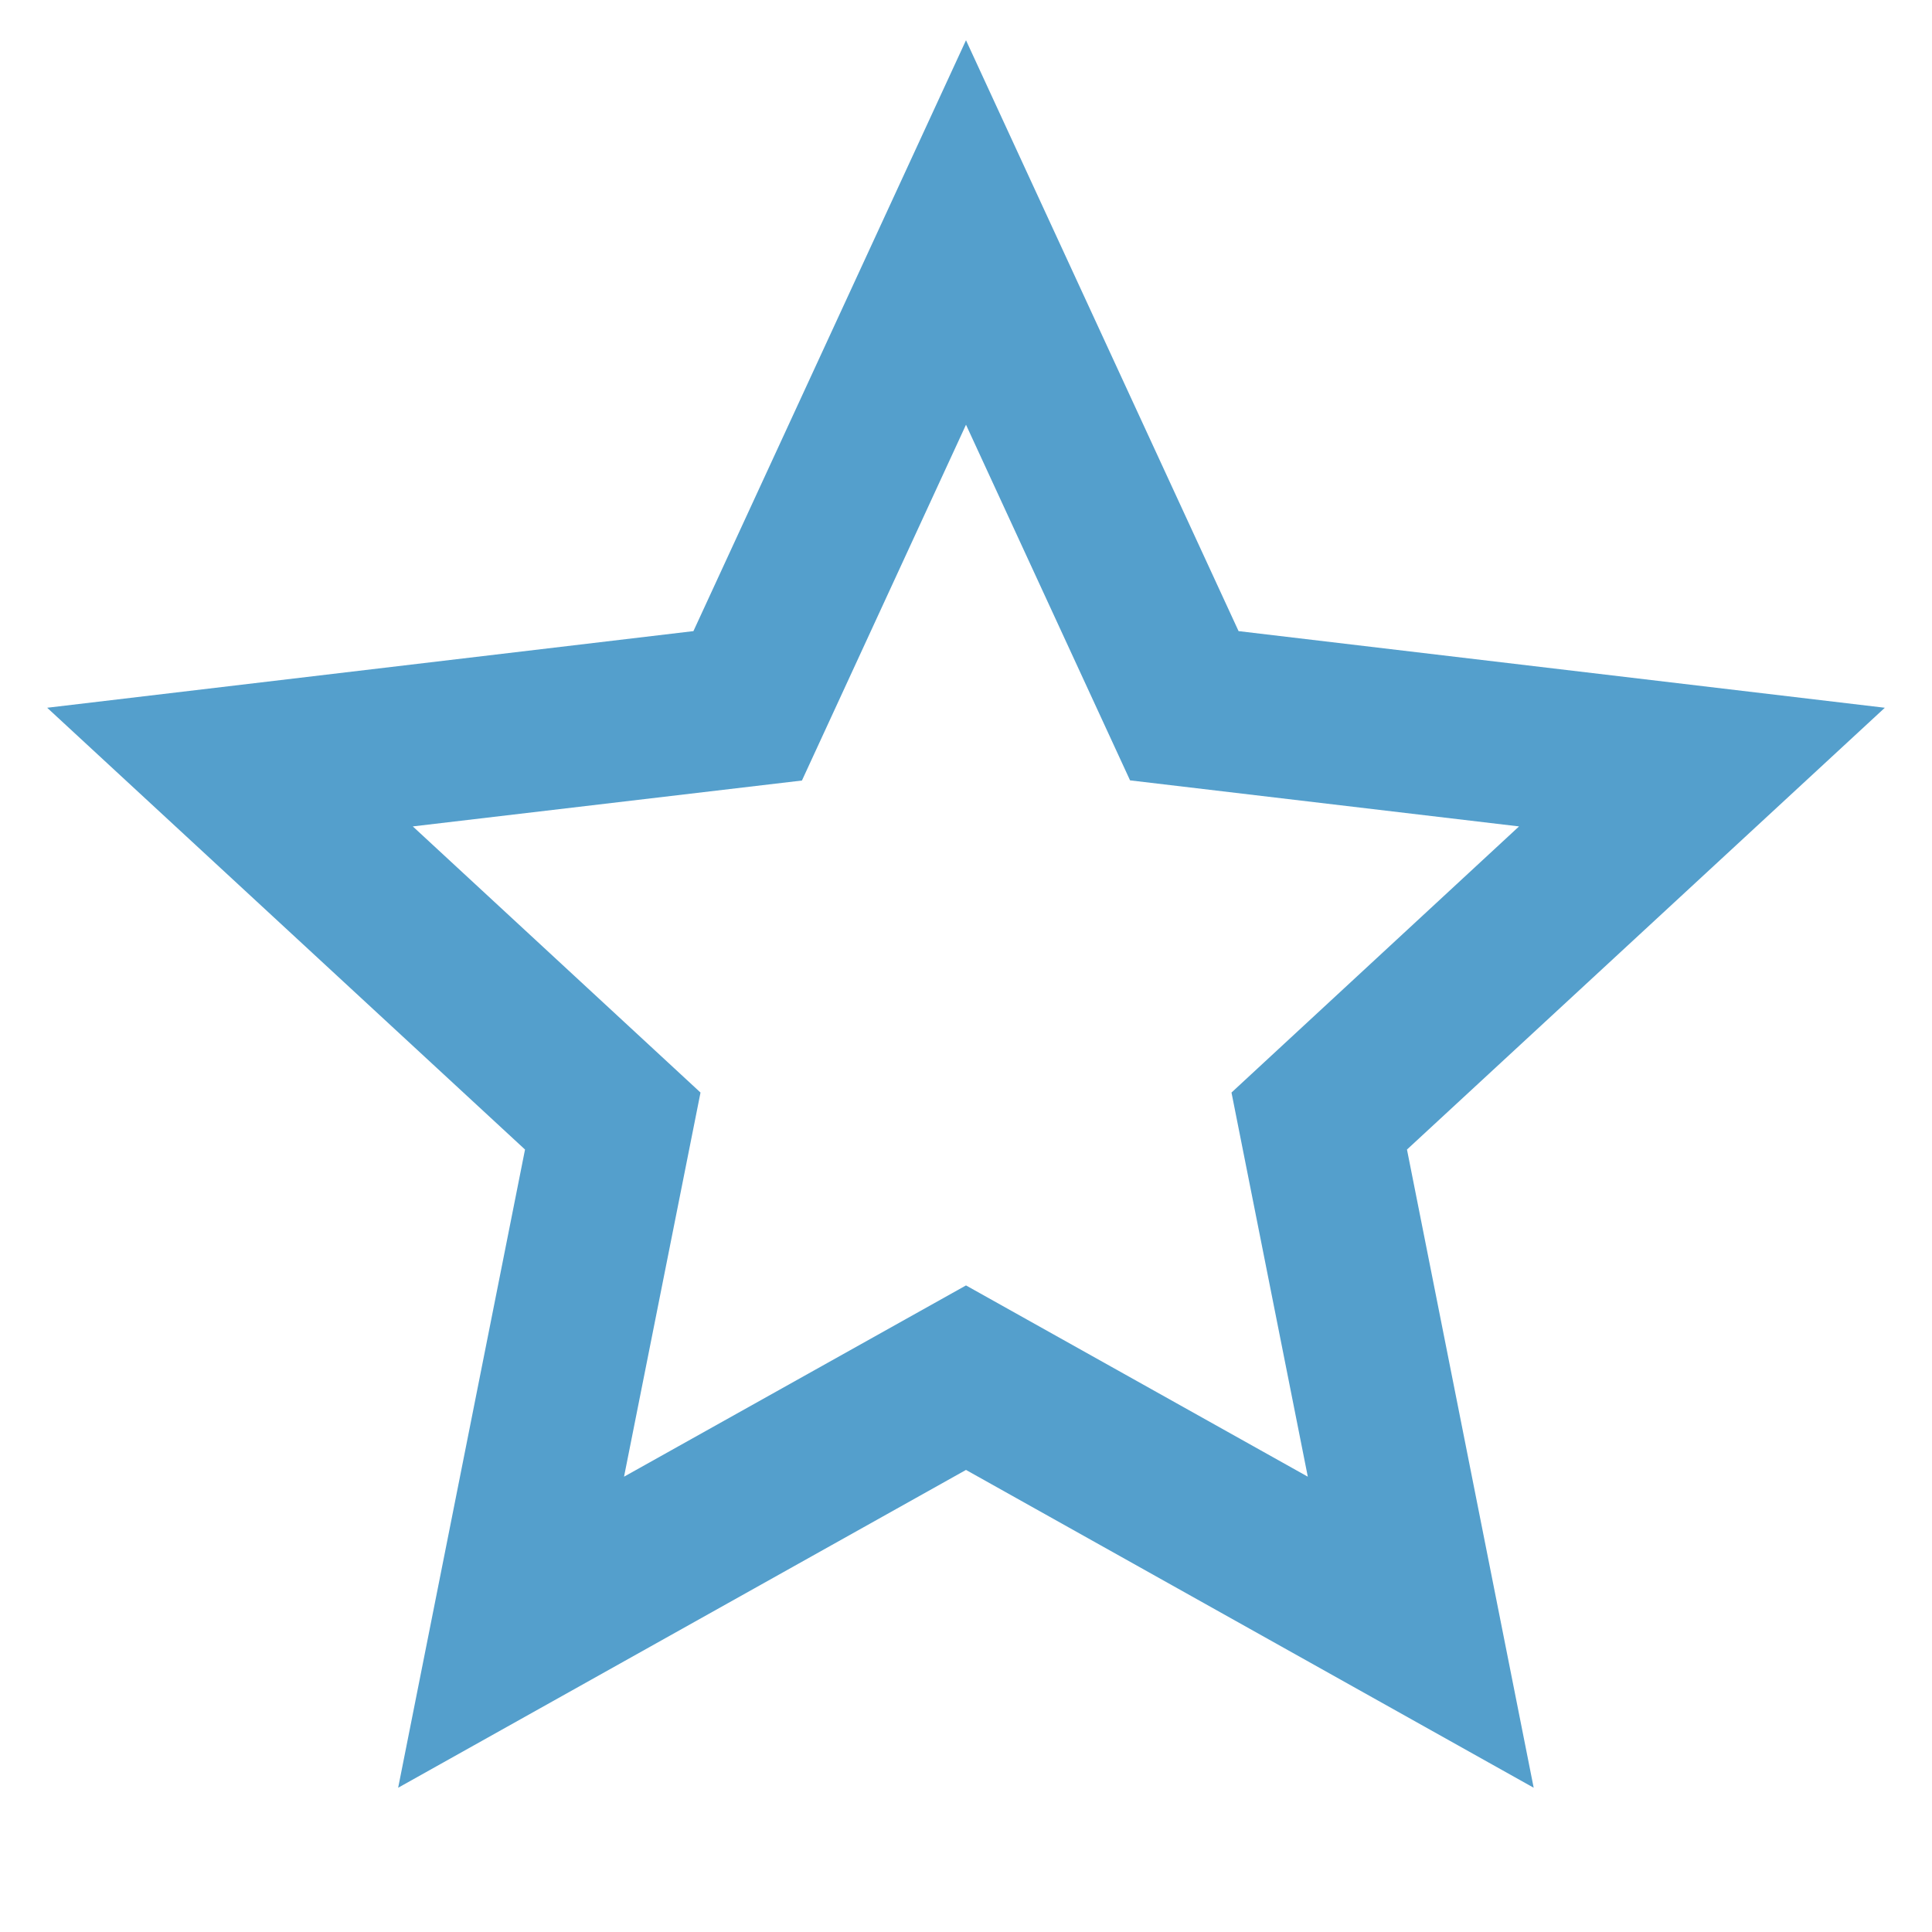 <svg width="12" height="12" viewBox="0 0 12 12" fill="none" xmlns="http://www.w3.org/2000/svg">
<g clip-path="url(#clip0_81_1838)">
<path d="M6 9.13L2.473 11.104L3.261 7.14L0.293 4.396L4.307 3.92L6 0.25L7.693 3.92L11.707 4.396L8.739 7.14L9.526 11.104L6 9.13ZM6 7.984L8.123 9.172L7.649 6.786L9.435 5.133L7.019 4.847L6 2.638L4.981 4.848L2.564 5.133L4.351 6.786L3.876 9.172L6 7.984Z" fill="#549FCC"/>
</g>
<defs>
<clipPath id="clip0_81_1838">
<rect width="12" height="12" fill="white"/>
</clipPath>
</defs>
</svg>
